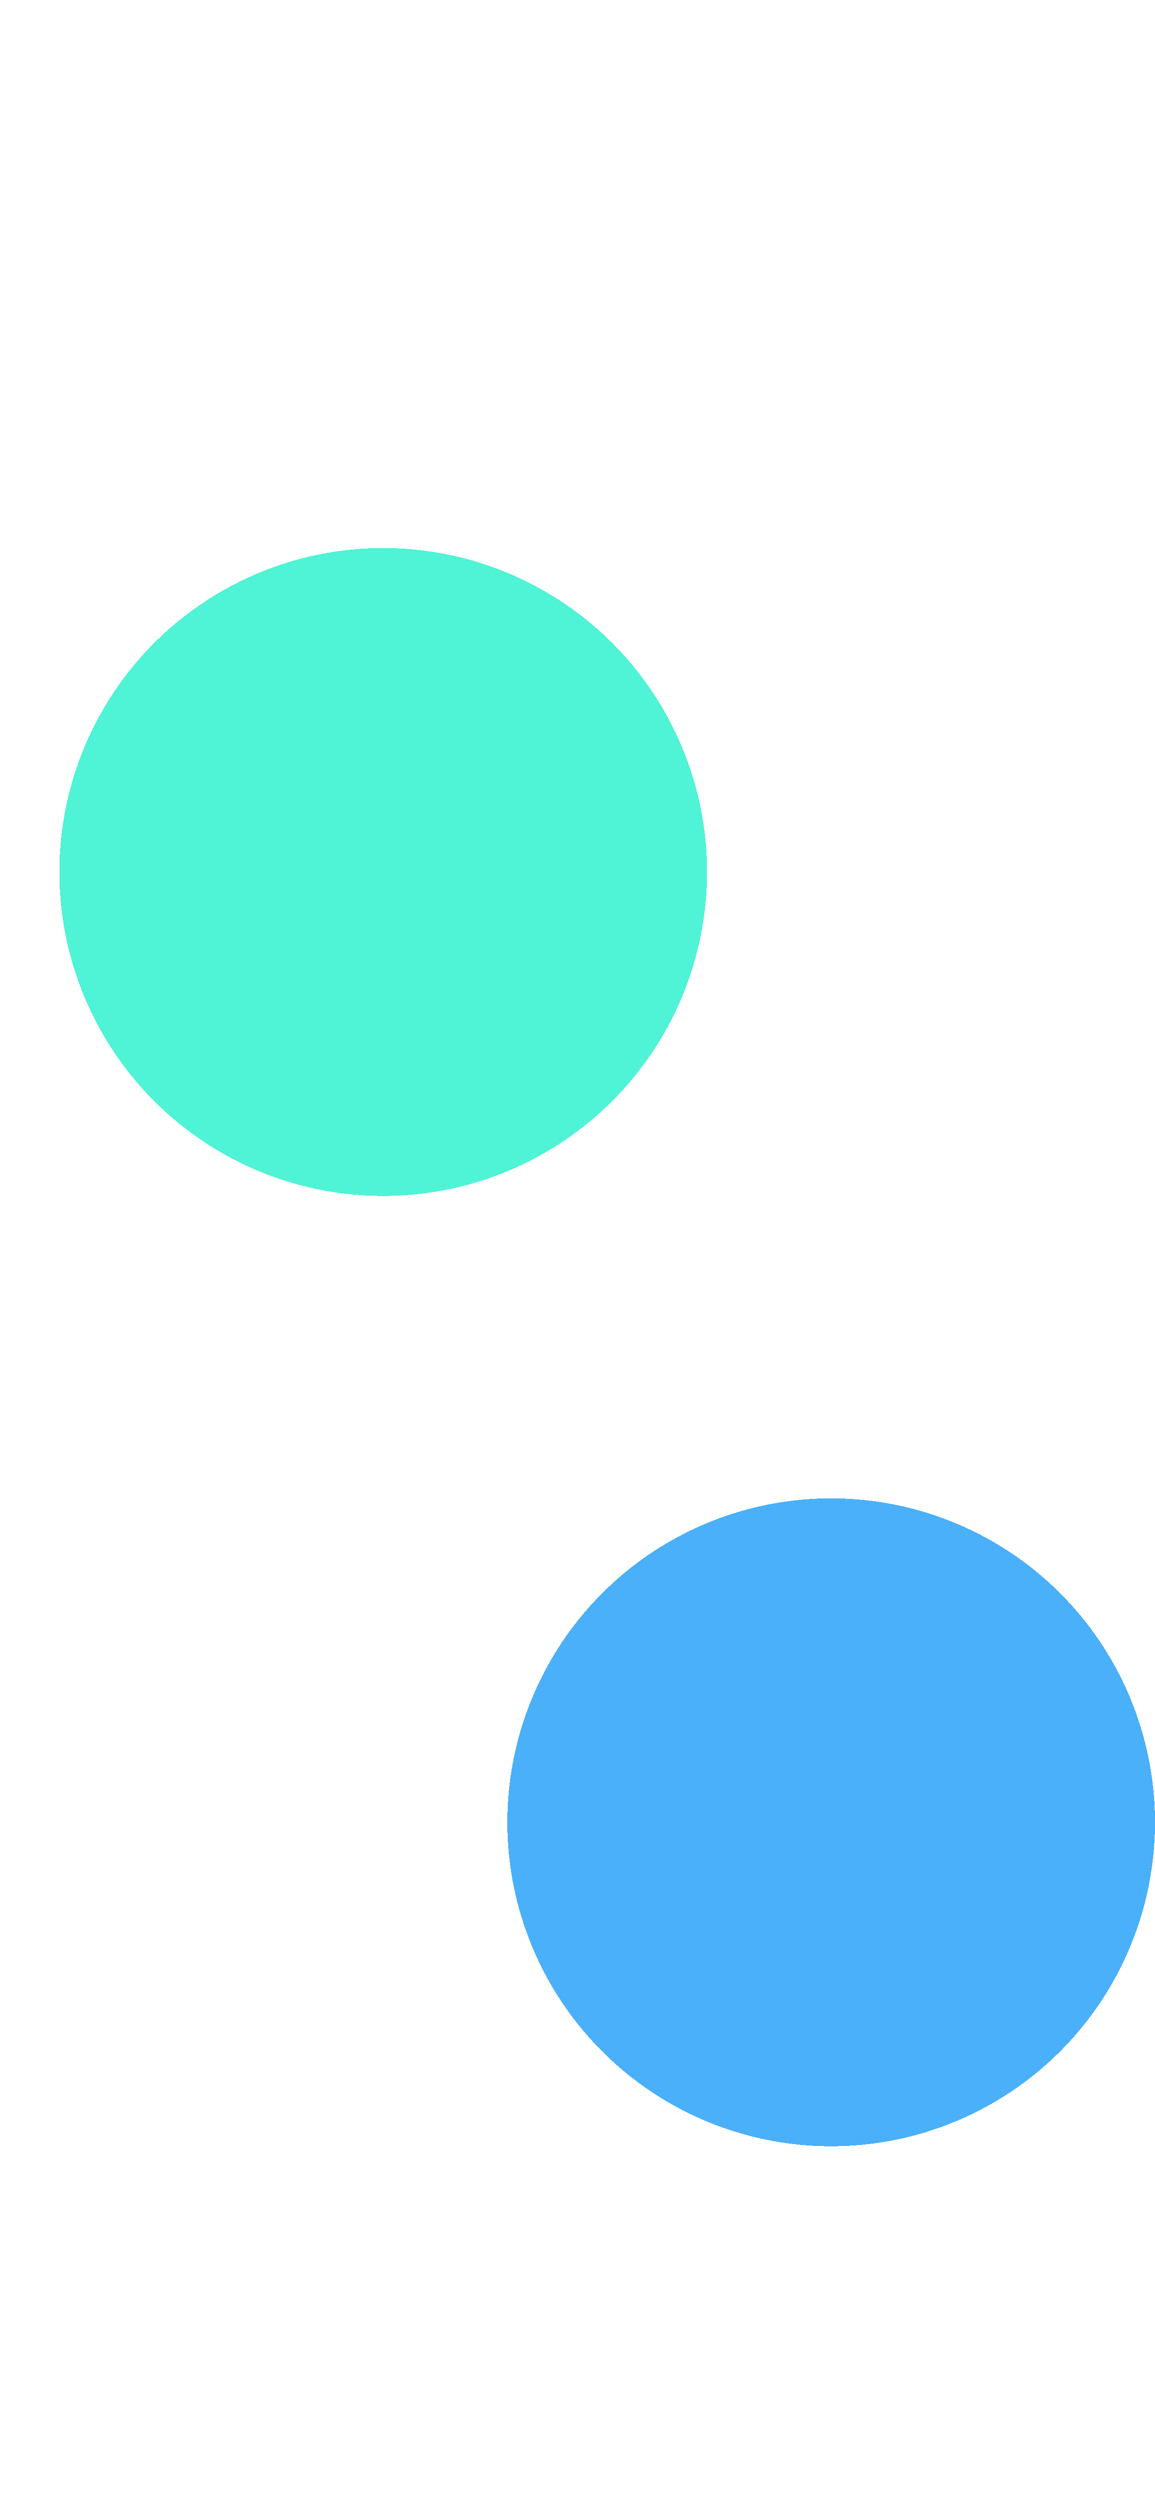 <svg width="428" height="926" viewBox="0 0 428 926" fill="none" xmlns="http://www.w3.org/2000/svg">
<g clip-path="url(#clip0_66_63)">
<g filter="url(#filter0_d_66_63)">
<circle cx="120" cy="301" r="120" fill="#15EEC7" fill-opacity="0.75" shape-rendering="crispEdges"/>
</g>
<g filter="url(#filter1_d_66_63)">
<circle cx="308" cy="671" r="120" fill="#0E95F7" fill-opacity="0.75" shape-rendering="crispEdges"/>
</g>
</g>
<defs>
<filter id="filter0_d_66_63" x="-178" y="3" width="640" height="640" filterUnits="userSpaceOnUse" color-interpolation-filters="sRGB">
<feFlood flood-opacity="0" result="BackgroundImageFix"/>
<feColorMatrix in="SourceAlpha" type="matrix" values="0 0 0 0 0 0 0 0 0 0 0 0 0 0 0 0 0 0 127 0" result="hardAlpha"/>
<feOffset dx="22" dy="22"/>
<feGaussianBlur stdDeviation="100"/>
<feComposite in2="hardAlpha" operator="out"/>
<feColorMatrix type="matrix" values="0 0 0 0 0 0 0 0 0 0 0 0 0 0 0 0 0 0 0.25 0"/>
<feBlend mode="normal" in2="BackgroundImageFix" result="effect1_dropShadow_66_63"/>
<feBlend mode="normal" in="SourceGraphic" in2="effect1_dropShadow_66_63" result="shape"/>
</filter>
<filter id="filter1_d_66_63" x="184" y="551" width="248" height="248" filterUnits="userSpaceOnUse" color-interpolation-filters="sRGB">
<feFlood flood-opacity="0" result="BackgroundImageFix"/>
<feColorMatrix in="SourceAlpha" type="matrix" values="0 0 0 0 0 0 0 0 0 0 0 0 0 0 0 0 0 0 127 0" result="hardAlpha"/>
<feOffset dy="4"/>
<feGaussianBlur stdDeviation="2"/>
<feComposite in2="hardAlpha" operator="out"/>
<feColorMatrix type="matrix" values="0 0 0 0 0 0 0 0 0 0 0 0 0 0 0 0 0 0 0.25 0"/>
<feBlend mode="normal" in2="BackgroundImageFix" result="effect1_dropShadow_66_63"/>
<feBlend mode="normal" in="SourceGraphic" in2="effect1_dropShadow_66_63" result="shape"/>
</filter>
<clipPath id="clip0_66_63">
<rect width="428" height="926" fill="white"/>
</clipPath>
</defs>
</svg>
